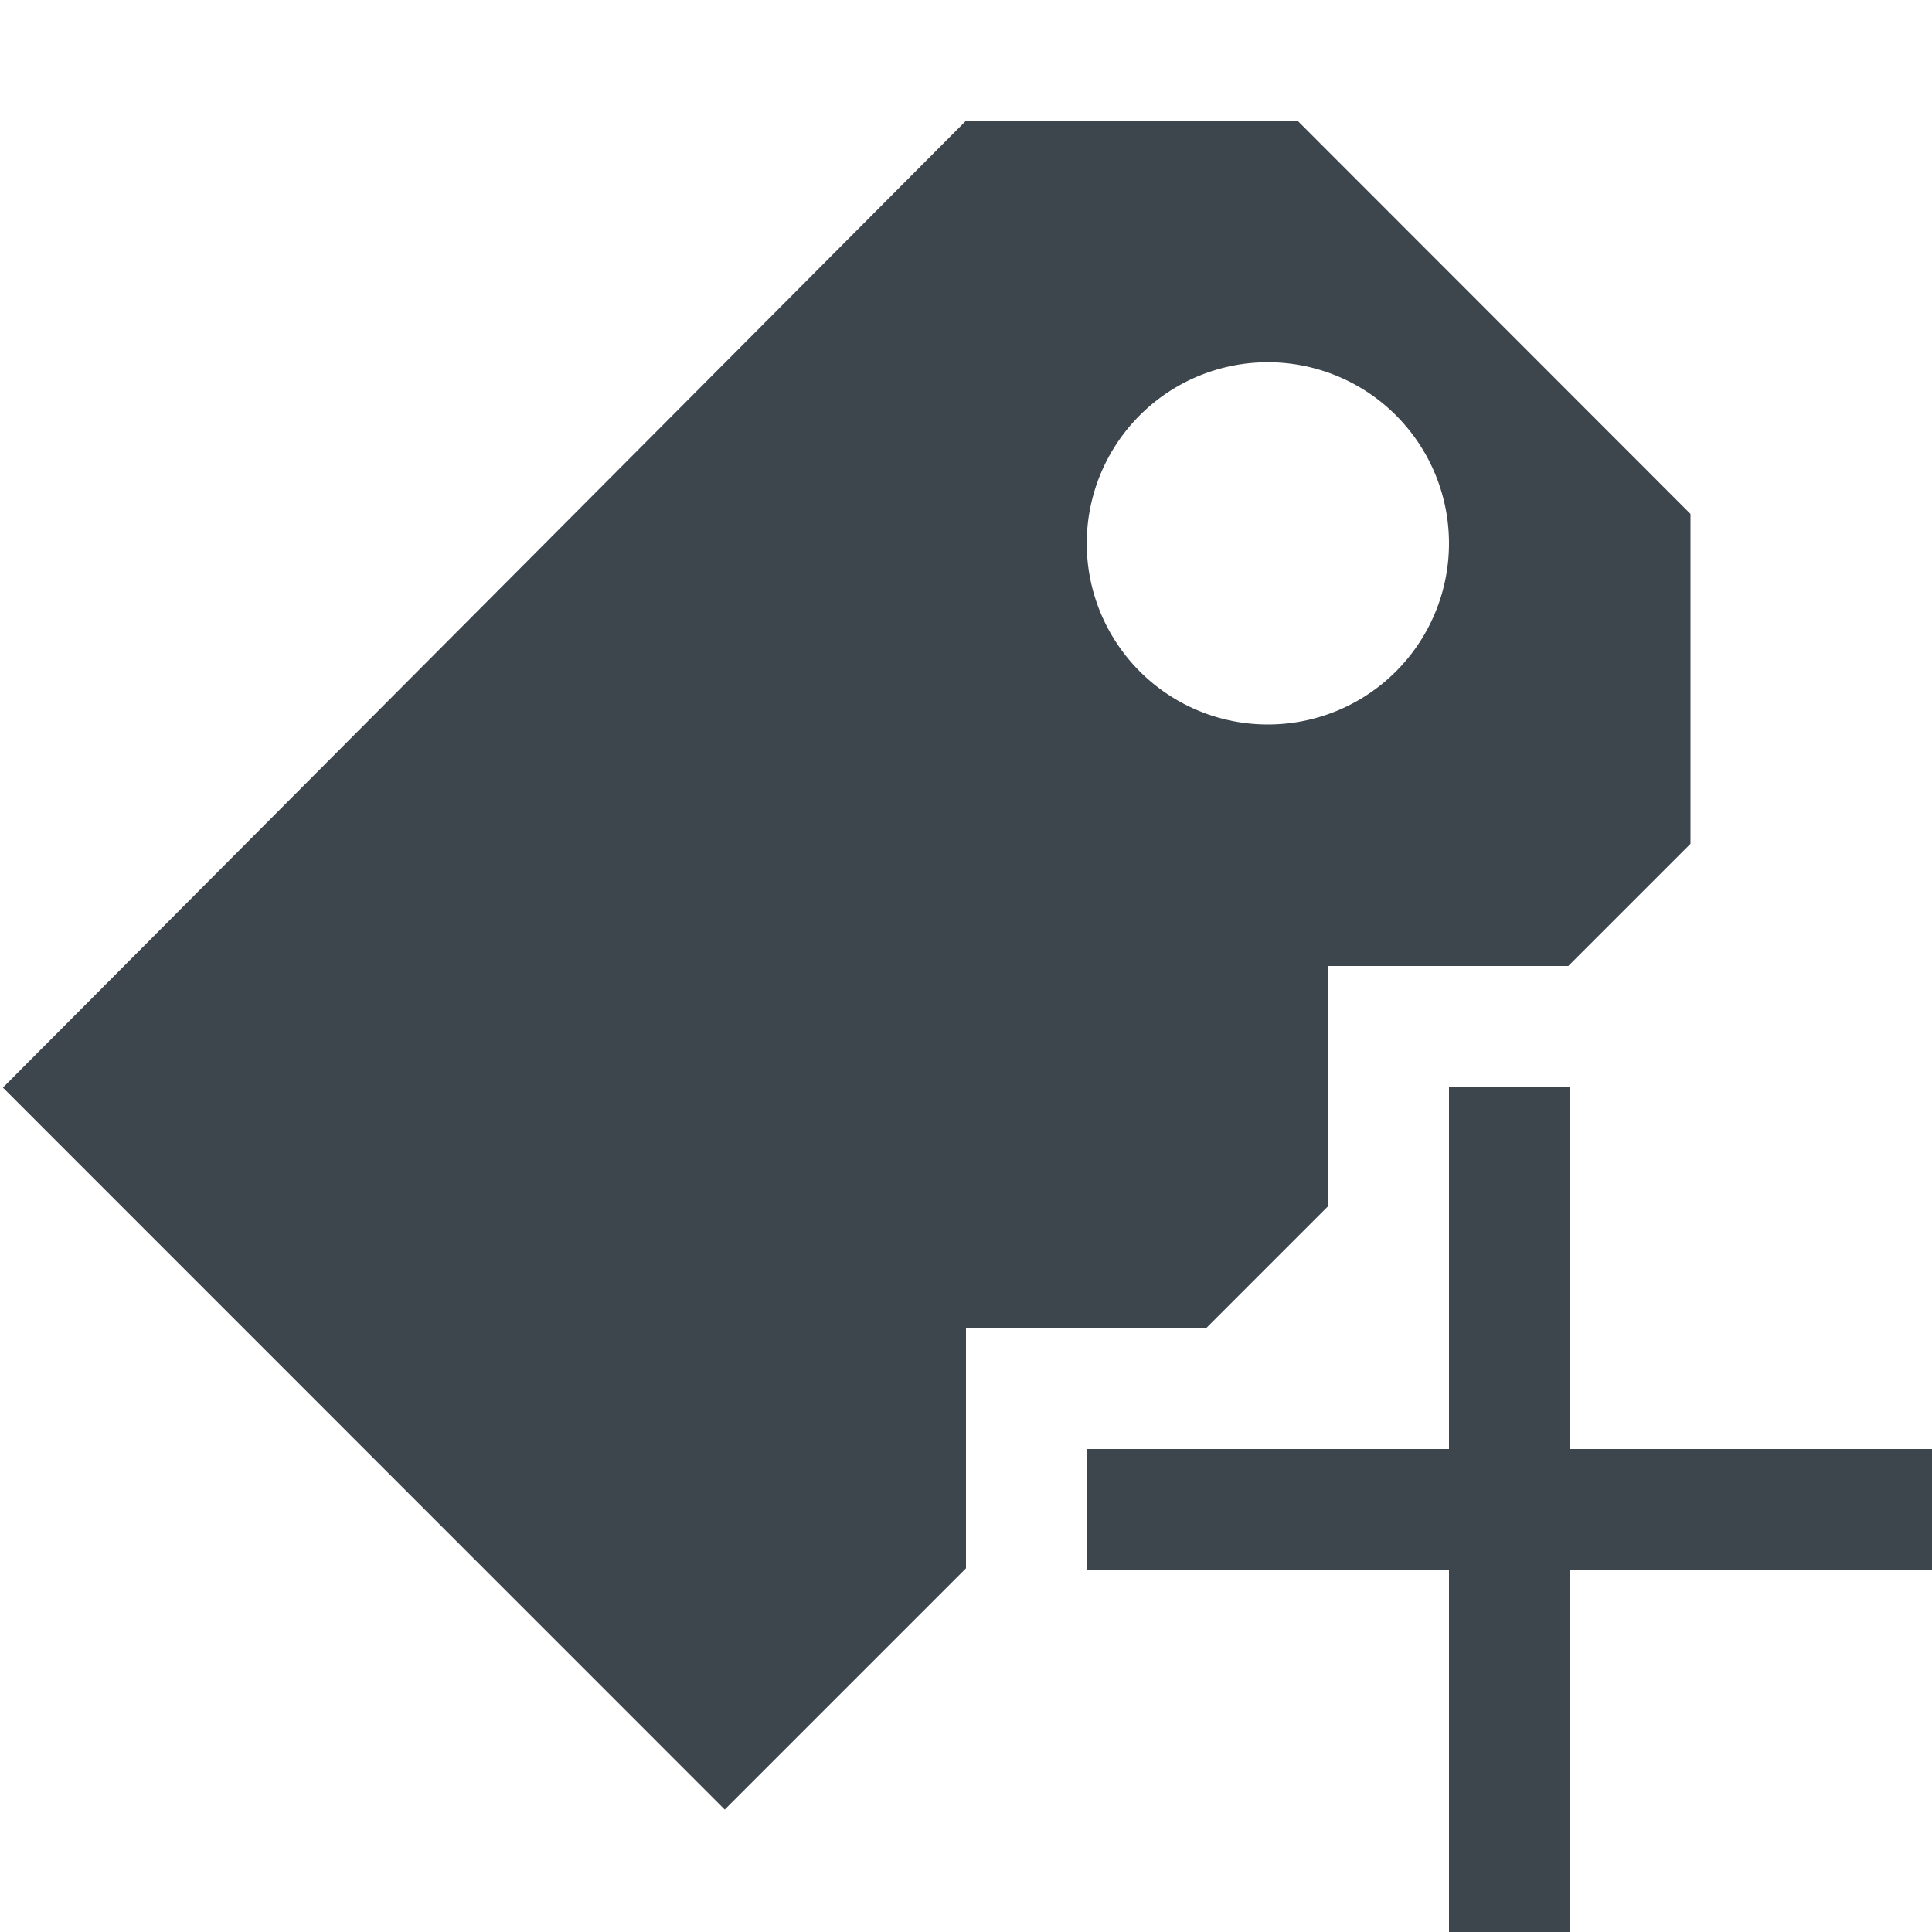 <svg xmlns="http://www.w3.org/2000/svg" viewBox="0 0 16 16">
    <path d="M11 9.988V8h1.988L14 6.988V4.256L10.746 1H8L.024 9.007l5.978 5.979L8 12.988V11h1.988L11 9.988zM9 4.5a1.5 1.5 0 113 0 1.5 1.5 0 01-3 0zm4 7.5V9h-1v3H9v1h3v3h1v-3h3v-1z" fill="#3d464d"/>
</svg>